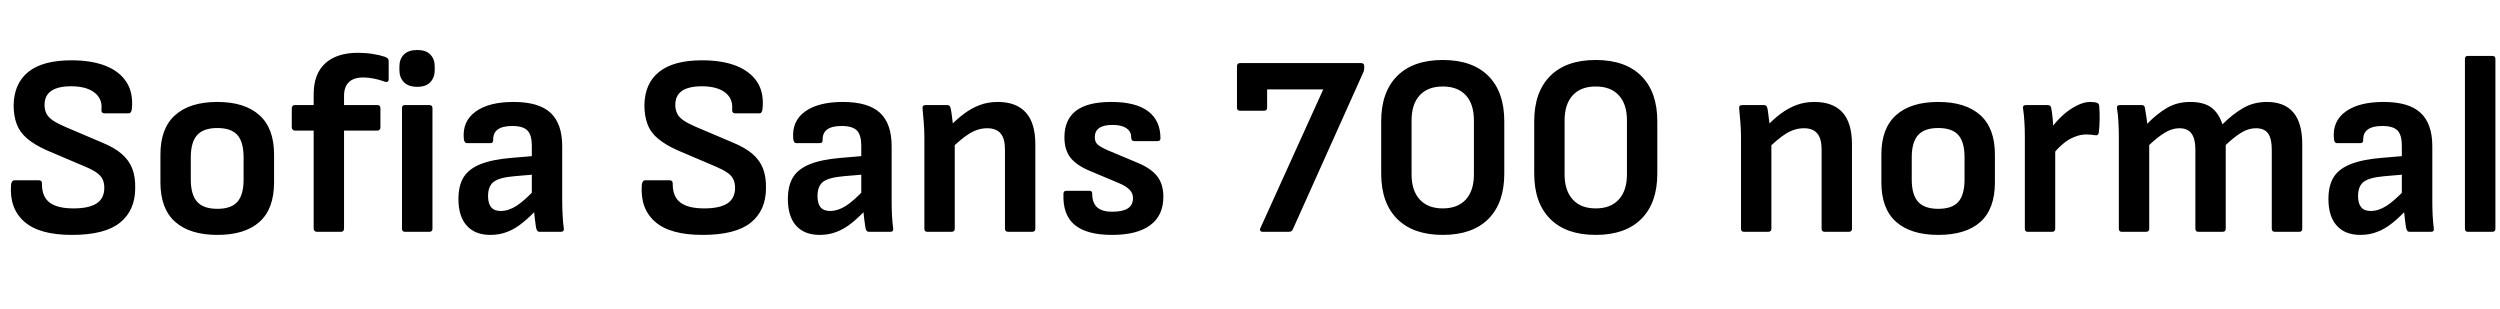 <svg xmlns="http://www.w3.org/2000/svg" xmlns:xlink="http://www.w3.org/1999/xlink" width="232.968" height="28.8"><path fill="black" d="M6.70 21.89L6.70 21.89Q3.65 21.89 2.26 20.65Q0.86 19.42 1.03 17.21L1.03 17.21Q1.08 16.80 1.37 16.80L1.37 16.80L3.62 16.80Q3.94 16.80 3.91 17.16L3.91 17.16Q3.91 18.34 4.63 18.88Q5.35 19.42 6.84 19.42L6.84 19.42Q8.30 19.42 9.01 18.95Q9.72 18.48 9.72 17.50L9.72 17.50Q9.72 17.04 9.55 16.69Q9.38 16.34 8.98 16.07Q8.57 15.79 7.87 15.50L7.87 15.50L4.39 14.02Q3.24 13.51 2.54 12.92Q1.85 12.34 1.56 11.57Q1.27 10.80 1.27 9.82L1.27 9.82Q1.30 7.78 2.64 6.70Q3.98 5.62 6.65 5.62L6.65 5.62Q8.52 5.62 9.83 6.13Q11.14 6.65 11.78 7.64Q12.43 8.64 12.29 10.13L12.29 10.13Q12.24 10.56 12 10.56L12 10.56L9.72 10.56Q9.58 10.56 9.50 10.46Q9.43 10.37 9.46 10.13L9.46 10.13Q9.53 9.17 8.77 8.60Q8.02 8.04 6.62 8.04L6.62 8.04Q5.40 8.04 4.78 8.47Q4.15 8.90 4.15 9.77L4.15 9.77Q4.15 10.22 4.32 10.57Q4.49 10.92 4.91 11.21Q5.33 11.50 6.05 11.81L6.05 11.81L9.48 13.27Q10.66 13.75 11.34 14.34Q12.02 14.93 12.32 15.70Q12.62 16.46 12.60 17.52L12.60 17.52Q12.60 19.61 11.18 20.75Q9.77 21.89 6.70 21.89ZM20.26 21.89L20.26 21.89Q17.71 21.89 16.33 20.68Q14.95 19.46 14.95 16.99L14.95 16.99L14.95 14.40Q14.95 11.95 16.32 10.73Q17.69 9.50 20.26 9.50L20.26 9.50Q22.80 9.50 24.17 10.73Q25.54 11.95 25.54 14.40L25.54 14.40L25.54 16.99Q25.54 19.46 24.18 20.68Q22.82 21.89 20.26 21.89ZM20.26 19.46L20.26 19.46Q21.55 19.46 22.13 18.80Q22.70 18.14 22.70 16.73L22.70 16.73L22.70 14.66Q22.70 13.25 22.13 12.59Q21.55 11.93 20.26 11.93L20.26 11.93Q18.96 11.93 18.37 12.59Q17.78 13.25 17.78 14.66L17.78 14.66L17.78 16.73Q17.78 18.14 18.37 18.80Q18.96 19.46 20.26 19.46ZM31.78 21.60L29.52 21.60Q29.40 21.60 29.32 21.52Q29.23 21.43 29.23 21.31L29.23 21.31L29.23 12.17L27.46 12.17Q27.36 12.17 27.28 12.08Q27.19 12.00 27.19 11.88L27.19 11.88L27.19 10.08Q27.19 9.94 27.28 9.86Q27.36 9.79 27.46 9.79L27.46 9.79L29.23 9.79L29.23 8.78Q29.23 6.89 30.31 5.90Q31.39 4.92 33.36 4.92L33.36 4.92Q34.08 4.92 34.75 5.03Q35.42 5.14 35.83 5.28L35.83 5.28Q36.22 5.40 36.22 5.66L36.22 5.66L36.22 7.39Q36.22 7.56 36.11 7.62Q36 7.68 35.71 7.56L35.71 7.56Q35.33 7.42 34.82 7.32Q34.32 7.22 33.86 7.22L33.86 7.22Q32.95 7.22 32.51 7.66Q32.06 8.09 32.06 8.93L32.06 8.93L32.06 9.79L35.16 9.79Q35.45 9.79 35.45 10.08L35.45 10.08L35.45 11.88Q35.45 12.00 35.38 12.08Q35.30 12.17 35.16 12.17L35.16 12.17L32.06 12.17L32.06 21.31Q32.06 21.43 31.99 21.52Q31.92 21.60 31.78 21.60L31.78 21.60ZM40.01 21.60L37.73 21.60Q37.46 21.60 37.46 21.31L37.46 21.31L37.46 10.08Q37.46 9.79 37.73 9.79L37.73 9.79L40.01 9.79Q40.30 9.79 40.30 10.08L40.30 10.08L40.30 21.31Q40.30 21.60 40.01 21.60L40.01 21.60ZM38.88 8.09L38.88 8.09Q38.06 8.09 37.64 7.66Q37.22 7.22 37.22 6.55L37.22 6.55L37.22 6.19Q37.22 5.50 37.64 5.08Q38.06 4.66 38.88 4.66L38.88 4.66Q39.70 4.66 40.10 5.08Q40.51 5.50 40.51 6.19L40.51 6.19L40.51 6.55Q40.51 7.22 40.10 7.66Q39.70 8.09 38.88 8.09ZM52.27 21.60L50.28 21.60Q50.14 21.60 50.08 21.52Q50.02 21.43 49.97 21.29L49.97 21.29Q49.92 21.05 49.85 20.46Q49.78 19.87 49.73 19.37L49.73 19.37L49.56 18.38L49.56 13.58Q49.56 12.58 49.15 12.16Q48.74 11.74 47.74 11.74L47.74 11.74Q45.91 11.74 45.96 13.06L45.96 13.06Q45.96 13.34 45.70 13.34L45.70 13.34L43.54 13.34Q43.25 13.34 43.22 12.91L43.22 12.91Q43.08 11.30 44.32 10.40Q45.55 9.50 47.86 9.50L47.86 9.50Q50.21 9.50 51.30 10.51Q52.39 11.52 52.39 13.63L52.39 13.63L52.39 18.62Q52.39 19.39 52.43 20.06Q52.46 20.74 52.54 21.29L52.54 21.29Q52.58 21.60 52.27 21.60L52.27 21.60ZM45.70 21.89L45.70 21.89Q44.26 21.89 43.49 21.02Q42.72 20.16 42.72 18.55L42.72 18.55Q42.72 17.30 43.20 16.52Q43.68 15.74 44.77 15.30Q45.86 14.86 47.69 14.71L47.69 14.71L49.92 14.52L49.92 16.25L47.93 16.42Q46.54 16.54 46.01 16.94Q45.48 17.35 45.48 18.26L45.48 18.26Q45.48 18.96 45.77 19.31Q46.06 19.66 46.66 19.66L46.66 19.66Q47.38 19.66 48.12 19.19Q48.86 18.72 49.99 17.52L49.99 17.52L50.09 19.44Q49.37 20.23 48.67 20.78Q47.98 21.34 47.26 21.61Q46.54 21.89 45.70 21.89ZM65.47 21.89L65.47 21.89Q62.42 21.89 61.03 20.65Q59.64 19.42 59.81 17.21L59.81 17.21Q59.86 16.80 60.14 16.80L60.14 16.80L62.40 16.80Q62.71 16.80 62.69 17.16L62.69 17.16Q62.69 18.34 63.41 18.88Q64.13 19.42 65.62 19.42L65.62 19.42Q67.08 19.42 67.79 18.95Q68.50 18.48 68.50 17.50L68.50 17.50Q68.50 17.04 68.33 16.69Q68.16 16.34 67.75 16.07Q67.34 15.79 66.65 15.50L66.65 15.50L63.17 14.02Q62.02 13.51 61.32 12.92Q60.62 12.34 60.34 11.57Q60.05 10.80 60.05 9.82L60.05 9.82Q60.07 7.78 61.42 6.70Q62.76 5.62 65.42 5.62L65.42 5.62Q67.30 5.62 68.60 6.13Q69.91 6.65 70.56 7.64Q71.21 8.64 71.06 10.13L71.06 10.13Q71.02 10.56 70.78 10.56L70.78 10.56L68.50 10.56Q68.35 10.56 68.28 10.46Q68.21 10.37 68.23 10.13L68.23 10.13Q68.30 9.17 67.55 8.60Q66.79 8.04 65.40 8.04L65.40 8.04Q64.18 8.04 63.55 8.47Q62.93 8.90 62.93 9.77L62.93 9.77Q62.93 10.22 63.10 10.57Q63.26 10.92 63.68 11.21Q64.10 11.50 64.82 11.81L64.82 11.81L68.26 13.27Q69.43 13.75 70.12 14.34Q70.80 14.93 71.10 15.70Q71.40 16.46 71.38 17.52L71.38 17.52Q71.38 19.61 69.96 20.75Q68.54 21.89 65.47 21.89ZM82.97 21.60L80.98 21.60Q80.83 21.60 80.77 21.52Q80.71 21.43 80.66 21.29L80.66 21.29Q80.62 21.05 80.54 20.46Q80.47 19.87 80.42 19.37L80.42 19.37L80.26 18.38L80.26 13.58Q80.26 12.58 79.85 12.16Q79.44 11.74 78.43 11.74L78.43 11.74Q76.61 11.74 76.66 13.06L76.66 13.06Q76.66 13.34 76.39 13.34L76.39 13.34L74.23 13.34Q73.94 13.34 73.92 12.91L73.92 12.91Q73.78 11.30 75.01 10.40Q76.25 9.50 78.55 9.50L78.55 9.50Q80.90 9.50 82.00 10.51Q83.09 11.52 83.09 13.63L83.09 13.63L83.09 18.62Q83.09 19.39 83.12 20.06Q83.16 20.74 83.23 21.29L83.23 21.29Q83.28 21.60 82.97 21.60L82.97 21.60ZM76.39 21.89L76.39 21.89Q74.95 21.89 74.18 21.02Q73.42 20.16 73.42 18.55L73.42 18.55Q73.42 17.30 73.90 16.52Q74.38 15.74 75.47 15.30Q76.56 14.86 78.38 14.71L78.38 14.71L80.62 14.52L80.62 16.25L78.62 16.42Q77.23 16.54 76.70 16.94Q76.18 17.35 76.18 18.26L76.18 18.26Q76.18 18.96 76.46 19.31Q76.75 19.66 77.35 19.66L77.35 19.66Q78.07 19.66 78.82 19.19Q79.56 18.72 80.69 17.52L80.69 17.52L80.78 19.44Q80.06 20.23 79.37 20.78Q78.67 21.34 77.95 21.61Q77.23 21.89 76.39 21.89ZM96.19 21.60L93.94 21.60Q93.65 21.60 93.65 21.31L93.65 21.31L93.65 13.92Q93.65 12.91 93.24 12.43Q92.83 11.95 91.99 11.95L91.99 11.95Q91.15 11.95 90.35 12.44Q89.54 12.94 88.51 13.97L88.51 13.97L88.42 11.88Q89.11 11.14 89.82 10.61Q90.53 10.08 91.30 9.79Q92.06 9.50 92.98 9.50L92.98 9.50Q94.70 9.50 95.59 10.48Q96.48 11.45 96.48 13.46L96.48 13.46L96.48 21.31Q96.48 21.60 96.19 21.60L96.19 21.60ZM88.68 21.60L86.40 21.60Q86.14 21.60 86.14 21.31L86.14 21.31L86.14 12.79Q86.14 12.12 86.08 11.38Q86.02 10.63 85.97 10.13L85.97 10.13Q85.92 9.79 86.26 9.79L86.26 9.79L88.27 9.79Q88.51 9.79 88.58 10.06L88.58 10.06Q88.63 10.25 88.68 10.62Q88.73 10.99 88.78 11.40Q88.82 11.81 88.82 12.12L88.82 12.12L88.97 13.08L88.97 21.31Q88.97 21.60 88.68 21.60L88.68 21.60ZM103.63 21.89L103.63 21.89Q101.26 21.89 100.14 20.95Q99.02 20.02 99.10 18.05L99.10 18.05Q99.10 17.78 99.38 17.78L99.38 17.78L101.54 17.78Q101.78 17.78 101.78 18.05L101.78 18.05Q101.78 18.91 102.24 19.32Q102.70 19.73 103.63 19.73L103.63 19.73Q104.62 19.73 105.10 19.42Q105.58 19.10 105.58 18.46L105.58 18.46Q105.58 18 105.26 17.68Q104.95 17.35 104.26 17.06L104.26 17.06L101.52 15.91Q100.27 15.38 99.73 14.66Q99.19 13.94 99.19 12.79L99.19 12.79Q99.19 11.16 100.26 10.33Q101.33 9.50 103.56 9.50L103.56 9.50Q105.84 9.50 106.99 10.37Q108.14 11.23 108.14 12.89L108.14 12.89Q108.14 13.15 107.86 13.15L107.86 13.15L105.70 13.15Q105.41 13.15 105.41 12.77L105.41 12.77Q105.41 12.24 104.95 11.94Q104.50 11.64 103.68 11.64L103.68 11.64Q102.84 11.64 102.43 11.93Q102.02 12.22 102.02 12.79L102.02 12.79Q102.02 13.22 102.28 13.46Q102.53 13.70 103.27 14.02L103.27 14.02L106.01 15.17Q107.28 15.70 107.84 16.43Q108.41 17.16 108.41 18.34L108.41 18.34Q108.41 20.09 107.18 20.99Q105.96 21.89 103.63 21.89ZM120.12 21.60L117.65 21.60Q117.50 21.60 117.44 21.49Q117.38 21.38 117.46 21.24L117.46 21.24L123.31 8.33L118.08 8.33L118.08 10.03Q118.08 10.32 117.79 10.32L117.79 10.32L115.56 10.32Q115.27 10.32 115.27 10.03L115.27 10.03L115.27 6.17Q115.27 5.88 115.56 5.88L115.56 5.88L126.84 5.88Q127.13 5.88 127.13 6.17L127.13 6.17L127.13 6.29Q127.13 6.50 127.06 6.70L127.06 6.70L120.48 21.36Q120.38 21.60 120.12 21.60L120.12 21.60ZM134.45 21.89L134.45 21.89Q131.69 21.89 130.20 20.40Q128.71 18.91 128.71 16.18L128.71 16.18L128.71 11.30Q128.71 8.57 130.20 7.08Q131.69 5.59 134.45 5.59L134.45 5.59Q137.21 5.59 138.70 7.08Q140.18 8.57 140.18 11.30L140.18 11.30L140.18 16.18Q140.18 18.91 138.70 20.40Q137.21 21.89 134.45 21.89ZM134.45 19.42L134.45 19.42Q135.84 19.42 136.60 18.59Q137.35 17.76 137.35 16.25L137.35 16.25L137.35 11.23Q137.35 9.70 136.60 8.88Q135.84 8.06 134.45 8.06L134.45 8.06Q133.06 8.06 132.30 8.88Q131.54 9.70 131.54 11.23L131.54 11.23L131.54 16.25Q131.54 17.76 132.30 18.59Q133.06 19.42 134.45 19.42ZM148.70 21.89L148.70 21.89Q145.94 21.89 144.46 20.40Q142.97 18.91 142.97 16.18L142.97 16.18L142.97 11.30Q142.97 8.57 144.46 7.08Q145.94 5.59 148.70 5.59L148.70 5.59Q151.46 5.59 152.95 7.08Q154.44 8.57 154.44 11.30L154.44 11.30L154.44 16.18Q154.44 18.91 152.95 20.40Q151.46 21.89 148.70 21.89ZM148.70 19.42L148.70 19.42Q150.10 19.42 150.85 18.59Q151.61 17.76 151.61 16.25L151.61 16.25L151.61 11.23Q151.61 9.70 150.85 8.88Q150.10 8.06 148.70 8.06L148.70 8.06Q147.31 8.06 146.56 8.88Q145.80 9.70 145.80 11.23L145.80 11.23L145.80 16.25Q145.80 17.76 146.56 18.59Q147.31 19.42 148.70 19.42ZM172.30 21.60L170.04 21.60Q169.75 21.60 169.75 21.31L169.75 21.31L169.75 13.92Q169.75 12.91 169.34 12.43Q168.94 11.95 168.10 11.95L168.10 11.95Q167.26 11.95 166.45 12.44Q165.65 12.94 164.62 13.97L164.62 13.97L164.52 11.88Q165.22 11.14 165.92 10.61Q166.63 10.08 167.40 9.79Q168.17 9.50 169.08 9.50L169.08 9.50Q170.81 9.50 171.70 10.48Q172.58 11.45 172.58 13.46L172.58 13.46L172.58 21.31Q172.58 21.60 172.30 21.60L172.30 21.60ZM164.78 21.60L162.50 21.60Q162.24 21.60 162.24 21.31L162.24 21.31L162.24 12.79Q162.24 12.12 162.18 11.38Q162.12 10.63 162.07 10.13L162.07 10.13Q162.02 9.79 162.36 9.79L162.36 9.79L164.38 9.79Q164.62 9.79 164.69 10.06L164.69 10.06Q164.74 10.25 164.78 10.62Q164.83 10.99 164.88 11.40Q164.93 11.81 164.93 12.12L164.93 12.12L165.07 13.08L165.07 21.31Q165.07 21.60 164.78 21.60L164.78 21.60ZM180.62 21.89L180.62 21.89Q178.08 21.89 176.70 20.68Q175.32 19.46 175.32 16.99L175.32 16.99L175.32 14.40Q175.32 11.95 176.69 10.73Q178.06 9.50 180.62 9.50L180.62 9.50Q183.17 9.50 184.54 10.73Q185.90 11.95 185.90 14.40L185.90 14.40L185.90 16.99Q185.90 19.46 184.55 20.68Q183.19 21.89 180.62 21.89ZM180.62 19.46L180.62 19.46Q181.92 19.46 182.50 18.80Q183.07 18.14 183.07 16.73L183.07 16.73L183.07 14.66Q183.07 13.25 182.50 12.59Q181.92 11.93 180.62 11.93L180.62 11.93Q179.33 11.93 178.74 12.59Q178.15 13.25 178.15 14.66L178.15 14.66L178.15 16.73Q178.15 18.14 178.74 18.80Q179.33 19.46 180.62 19.46ZM191.23 21.60L188.95 21.60Q188.69 21.60 188.69 21.31L188.69 21.31L188.69 12.74Q188.69 12.02 188.65 11.38Q188.62 10.73 188.52 10.10L188.52 10.10Q188.47 9.79 188.81 9.79L188.81 9.79L190.82 9.79Q191.09 9.79 191.14 10.03L191.14 10.03Q191.23 10.46 191.28 11.02Q191.33 11.57 191.33 12.00L191.33 12.00L191.52 13.39L191.52 21.31Q191.52 21.60 191.23 21.60L191.23 21.60ZM191.26 14.45L191.26 14.45L191.11 12.00Q191.62 11.28 192.25 10.72Q192.89 10.15 193.55 9.83Q194.21 9.50 194.76 9.50L194.76 9.50Q195.17 9.50 195.41 9.58L195.41 9.58Q195.62 9.65 195.62 9.89L195.62 9.89Q195.67 10.46 195.66 11.12Q195.65 11.78 195.58 12.36L195.58 12.36Q195.53 12.67 195.22 12.60L195.22 12.60Q195.07 12.58 194.86 12.55Q194.64 12.53 194.40 12.53L194.40 12.53Q193.87 12.53 193.31 12.76Q192.74 12.98 192.23 13.42Q191.71 13.85 191.26 14.45ZM199.99 21.60L197.71 21.60Q197.45 21.60 197.45 21.31L197.45 21.31L197.45 12.79Q197.45 12.10 197.41 11.40Q197.38 10.70 197.28 10.10L197.28 10.10Q197.23 9.79 197.57 9.79L197.57 9.79L199.58 9.79Q199.82 9.79 199.87 10.01L199.87 10.01Q199.92 10.34 199.99 10.73Q200.06 11.11 200.09 11.54L200.09 11.54Q201.02 10.58 201.96 10.04Q202.90 9.50 204.10 9.50L204.10 9.50Q205.37 9.50 206.08 10.03Q206.78 10.56 207.10 11.59L207.10 11.59Q208.08 10.61 209.05 10.06Q210.02 9.50 211.25 9.50L211.25 9.50Q212.88 9.50 213.71 10.48Q214.54 11.45 214.54 13.44L214.54 13.44L214.54 21.31Q214.54 21.60 214.27 21.60L214.27 21.60L211.99 21.60Q211.70 21.60 211.70 21.31L211.70 21.31L211.70 13.92Q211.70 12.94 211.36 12.44Q211.01 11.95 210.22 11.95L210.22 11.95Q209.54 11.95 208.88 12.35Q208.22 12.74 207.41 13.51L207.41 13.51L207.41 21.31Q207.41 21.60 207.12 21.60L207.12 21.60L204.86 21.60Q204.58 21.60 204.58 21.31L204.58 21.31L204.58 13.92Q204.58 12.94 204.22 12.44Q203.86 11.95 203.09 11.95L203.09 11.95Q202.42 11.95 201.76 12.35Q201.10 12.74 200.28 13.51L200.28 13.51L200.28 21.31Q200.28 21.60 199.99 21.60L199.99 21.60ZM226.54 21.60L224.54 21.60Q224.40 21.60 224.34 21.52Q224.28 21.43 224.23 21.29L224.23 21.29Q224.18 21.05 224.11 20.46Q224.04 19.87 223.99 19.37L223.99 19.37L223.82 18.38L223.82 13.58Q223.82 12.58 223.42 12.16Q223.01 11.74 222 11.74L222 11.74Q220.18 11.74 220.22 13.06L220.22 13.06Q220.22 13.34 219.96 13.34L219.96 13.34L217.80 13.34Q217.51 13.34 217.49 12.91L217.49 12.91Q217.34 11.30 218.58 10.40Q219.82 9.50 222.12 9.50L222.12 9.50Q224.47 9.50 225.56 10.51Q226.66 11.52 226.66 13.63L226.66 13.63L226.66 18.62Q226.66 19.39 226.69 20.06Q226.73 20.74 226.80 21.29L226.80 21.29Q226.85 21.60 226.54 21.60L226.54 21.60ZM219.96 21.89L219.96 21.89Q218.52 21.89 217.75 21.02Q216.98 20.16 216.98 18.55L216.98 18.55Q216.98 17.30 217.46 16.52Q217.94 15.74 219.04 15.30Q220.13 14.86 221.95 14.71L221.95 14.71L224.18 14.52L224.18 16.25L222.19 16.42Q220.80 16.54 220.27 16.94Q219.74 17.35 219.74 18.26L219.74 18.26Q219.74 18.96 220.03 19.31Q220.32 19.66 220.92 19.66L220.92 19.66Q221.64 19.66 222.38 19.19Q223.13 18.72 224.26 17.52L224.26 17.52L224.35 19.44Q223.63 20.23 222.94 20.78Q222.24 21.34 221.52 21.61Q220.80 21.89 219.96 21.89ZM232.25 21.60L229.97 21.60Q229.70 21.60 229.70 21.31L229.70 21.31L229.70 5.50Q229.70 5.21 229.97 5.21L229.97 5.21L232.25 5.21Q232.54 5.21 232.54 5.50L232.54 5.50L232.54 21.31Q232.54 21.60 232.25 21.60L232.25 21.60Z"/></svg>